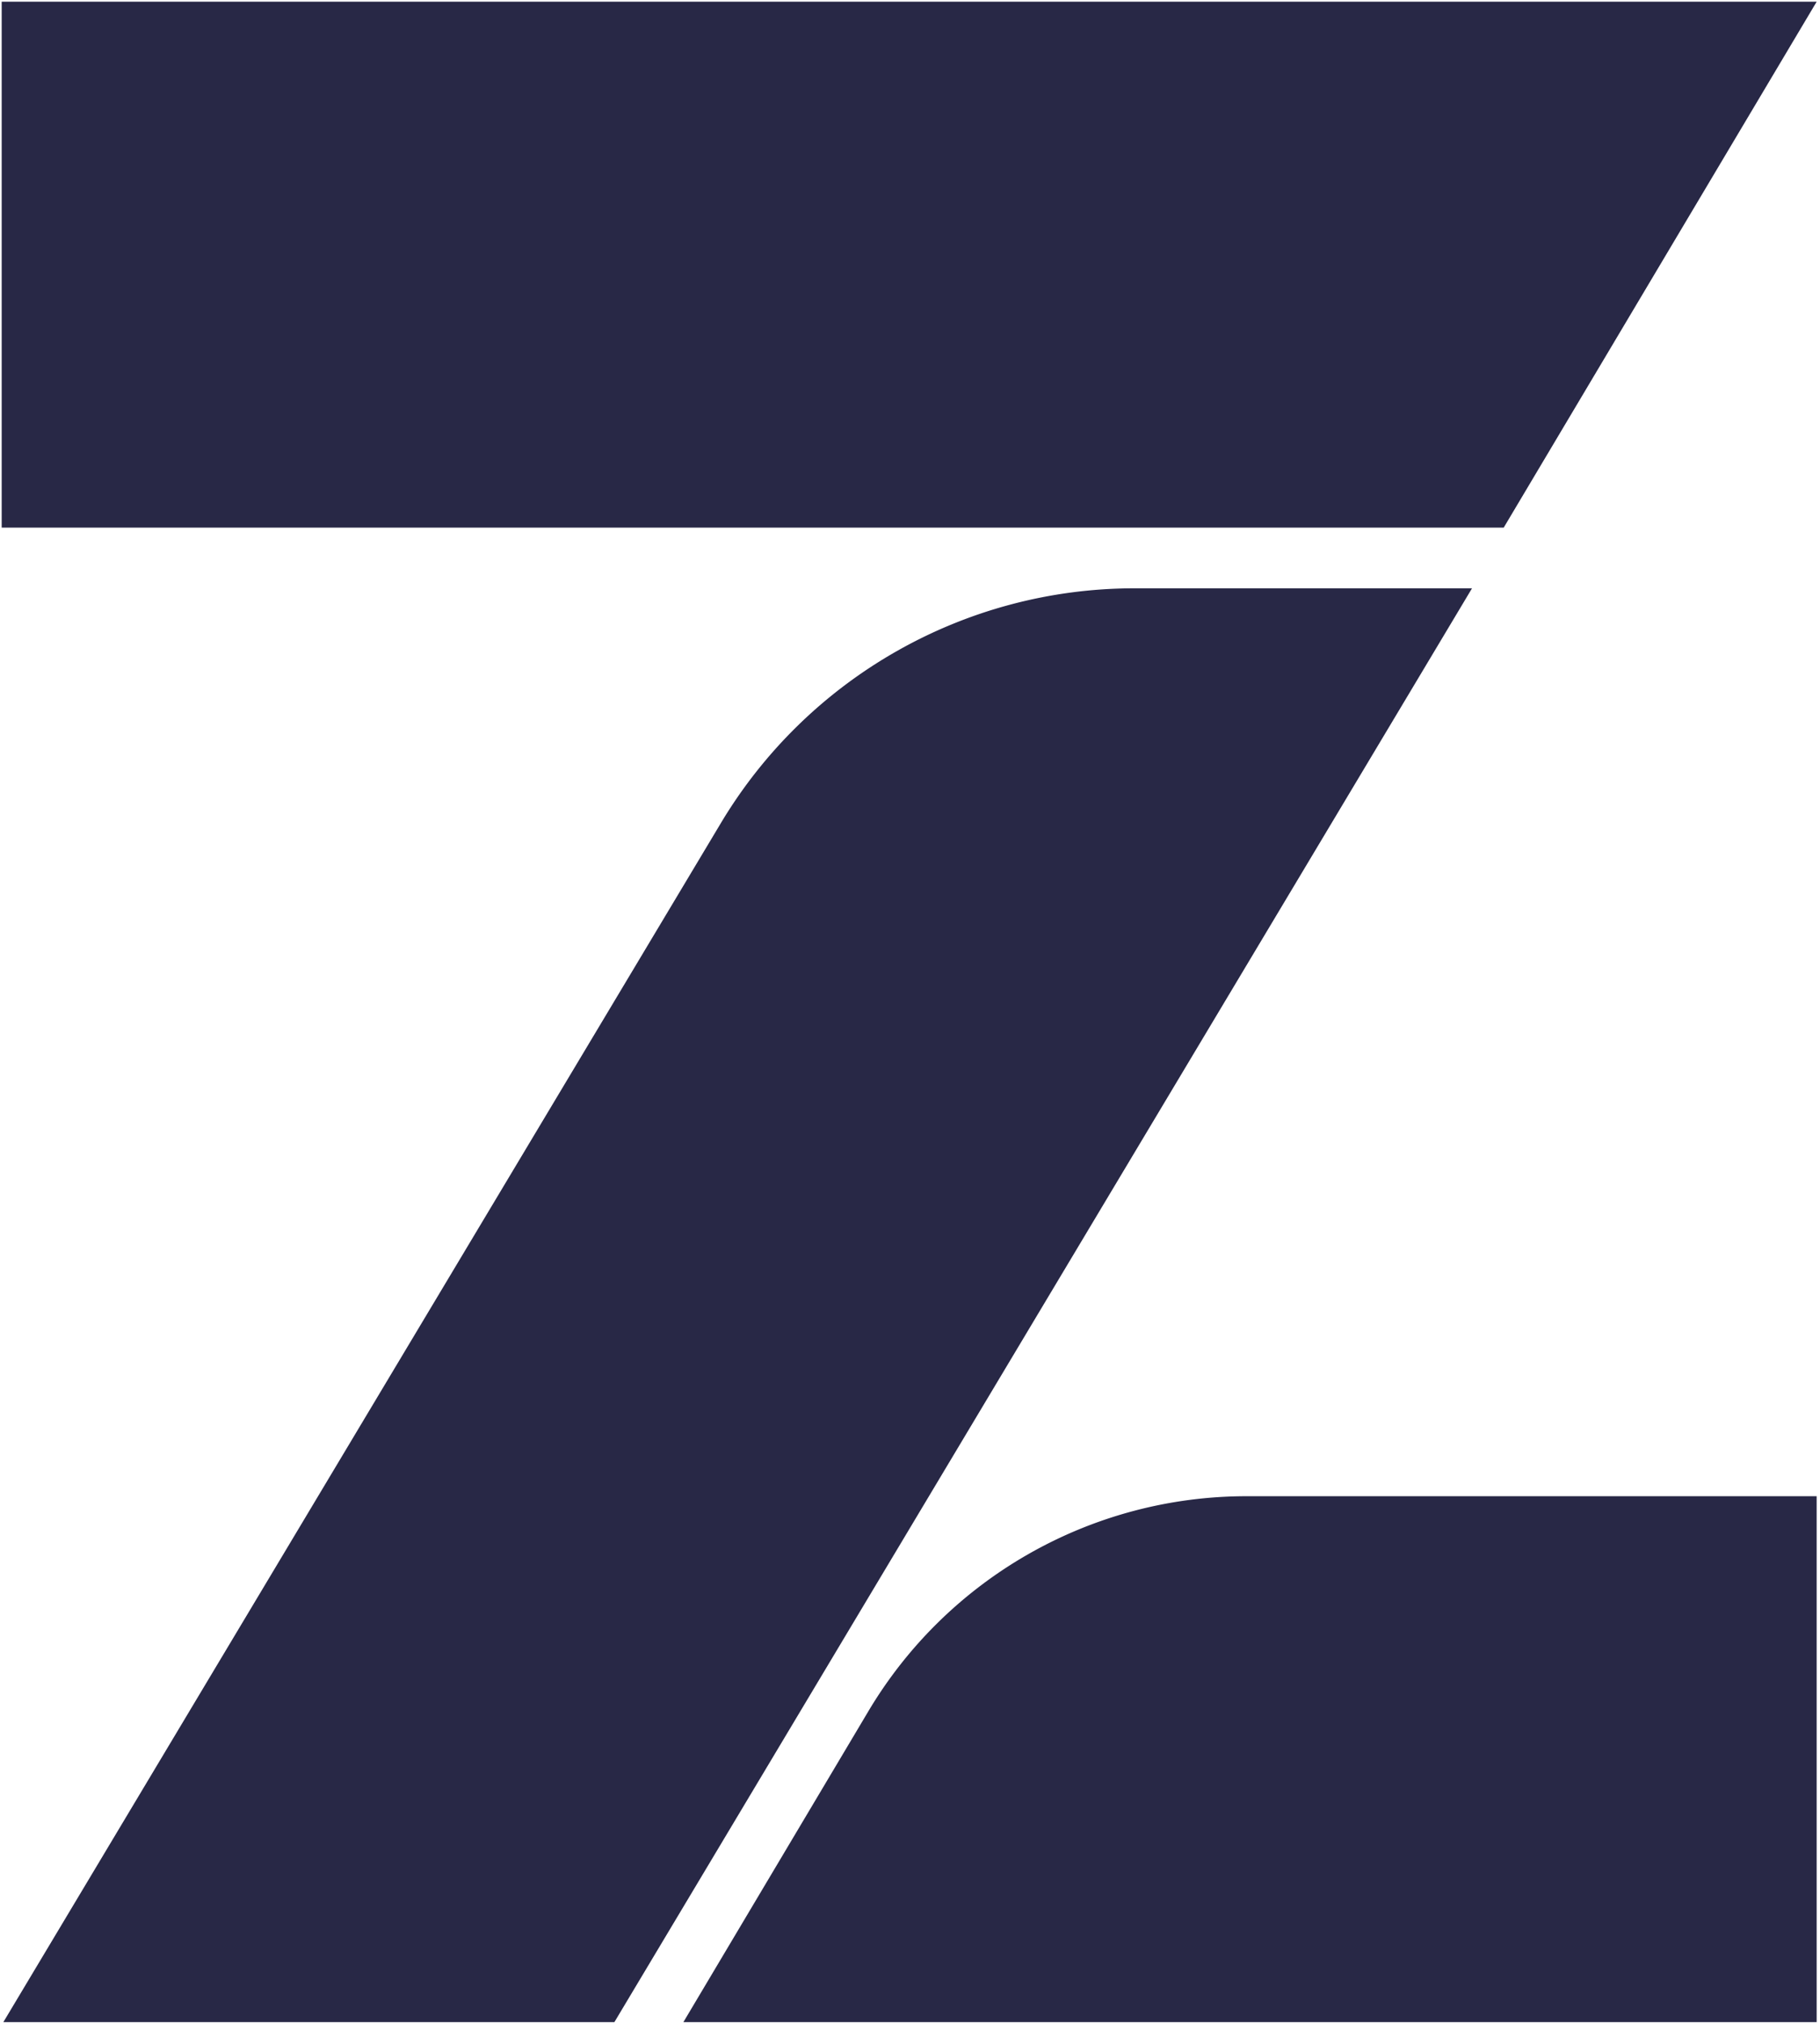 <svg width="180" height="200" viewBox="0 0 180 200" xmlns="http://www.w3.org/2000/svg"><path d="M179.67 199.932H67.586l18.284-30.718a43.53 43.53 0 0137.4-21.282h56.4v52zM.166.167h179.505l-30.953 52H.166v-52zm71.096 81.268c8.615-14.433 24.165-23.268 40.95-23.268h33.372L60.762 199.932H.33L71.262 81.435z" fill="#282846" fill-rule="evenodd"/></svg>